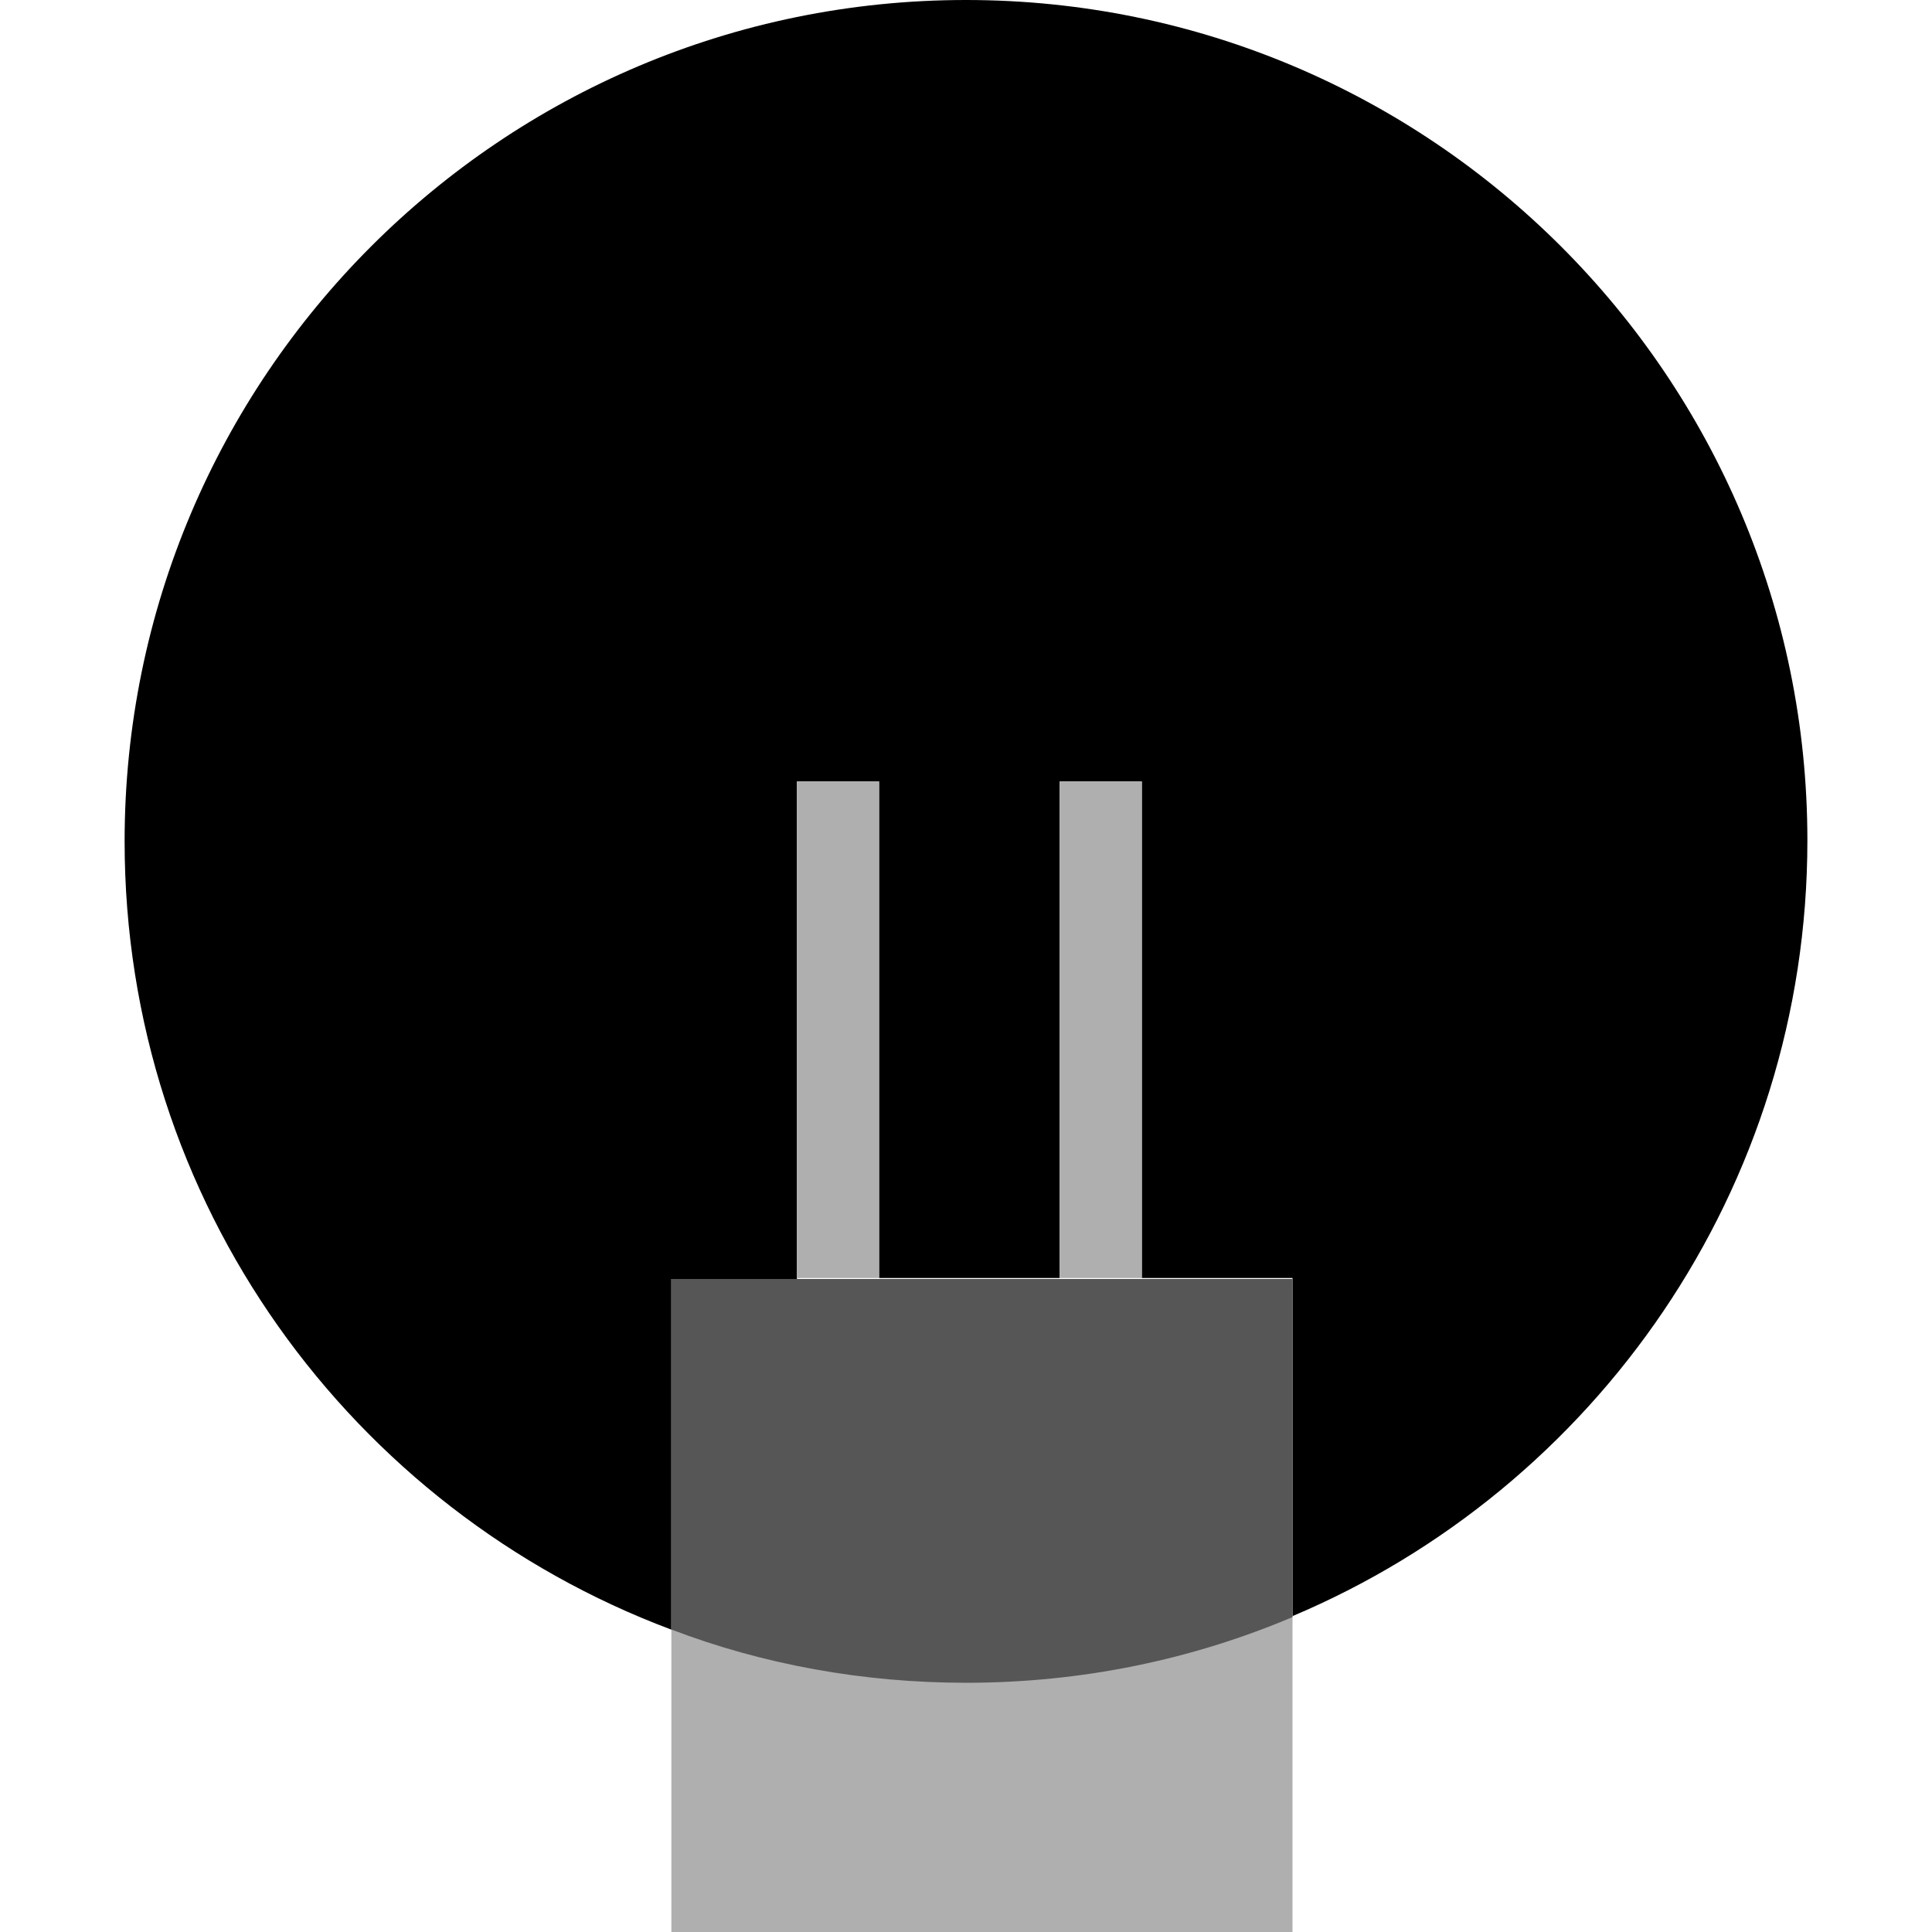 <?xml version="1.0" encoding="utf-8"?>
<!-- Generator: Adobe Illustrator 25.4.8, SVG Export Plug-In . SVG Version: 6.00 Build 0)  -->
<svg version="1.1" id="Layer_1" xmlns="http://www.w3.org/2000/svg" xmlns:xlink="http://www.w3.org/1999/xlink" x="0px" y="0px"
	 viewBox="0 0 200 200" style="enable-background:new 0 0 200 200;" xml:space="preserve">
<style type="text/css">
	.st0{fill:#828282;}
	.st1{fill:#565656;}
	.st2{fill-rule:evenodd;clip-rule:evenodd;fill:#FFFFFF;}
	.st3{fill:#212121;}
	.st4{fill:#AFAFAF;}
</style>
<g>
	<path d="M100,0C51.9,0,12.9,39,12.9,87.1c0,37.4,23.5,69.2,56.6,81.6v-36.3h13V80.9H91v51.4h18.7V80.9h8.5v51.4h15.6v35
		c31.3-13.2,53.3-44.2,53.3-80.3C187.1,39,148.1,0,100,0z"/>
	<path class="st4" d="M69.5,168.7V200h64.3v-32.7c-10.4,4.4-21.8,6.8-33.8,6.8C89.3,174.2,79,172.2,69.5,168.7z"/>
	<path class="st1" d="M118.2,132.4h-8.5H91h-8.5h-13v36.3c9.5,3.6,19.8,5.5,30.5,5.5c12,0,23.4-2.4,33.8-6.8v-35H118.2z"/>
	<rect x="82.5" y="80.9" class="st4" width="8.5" height="51.4"/>
	<rect x="109.7" y="80.9" class="st4" width="8.5" height="51.4"/>
</g>
</svg>
